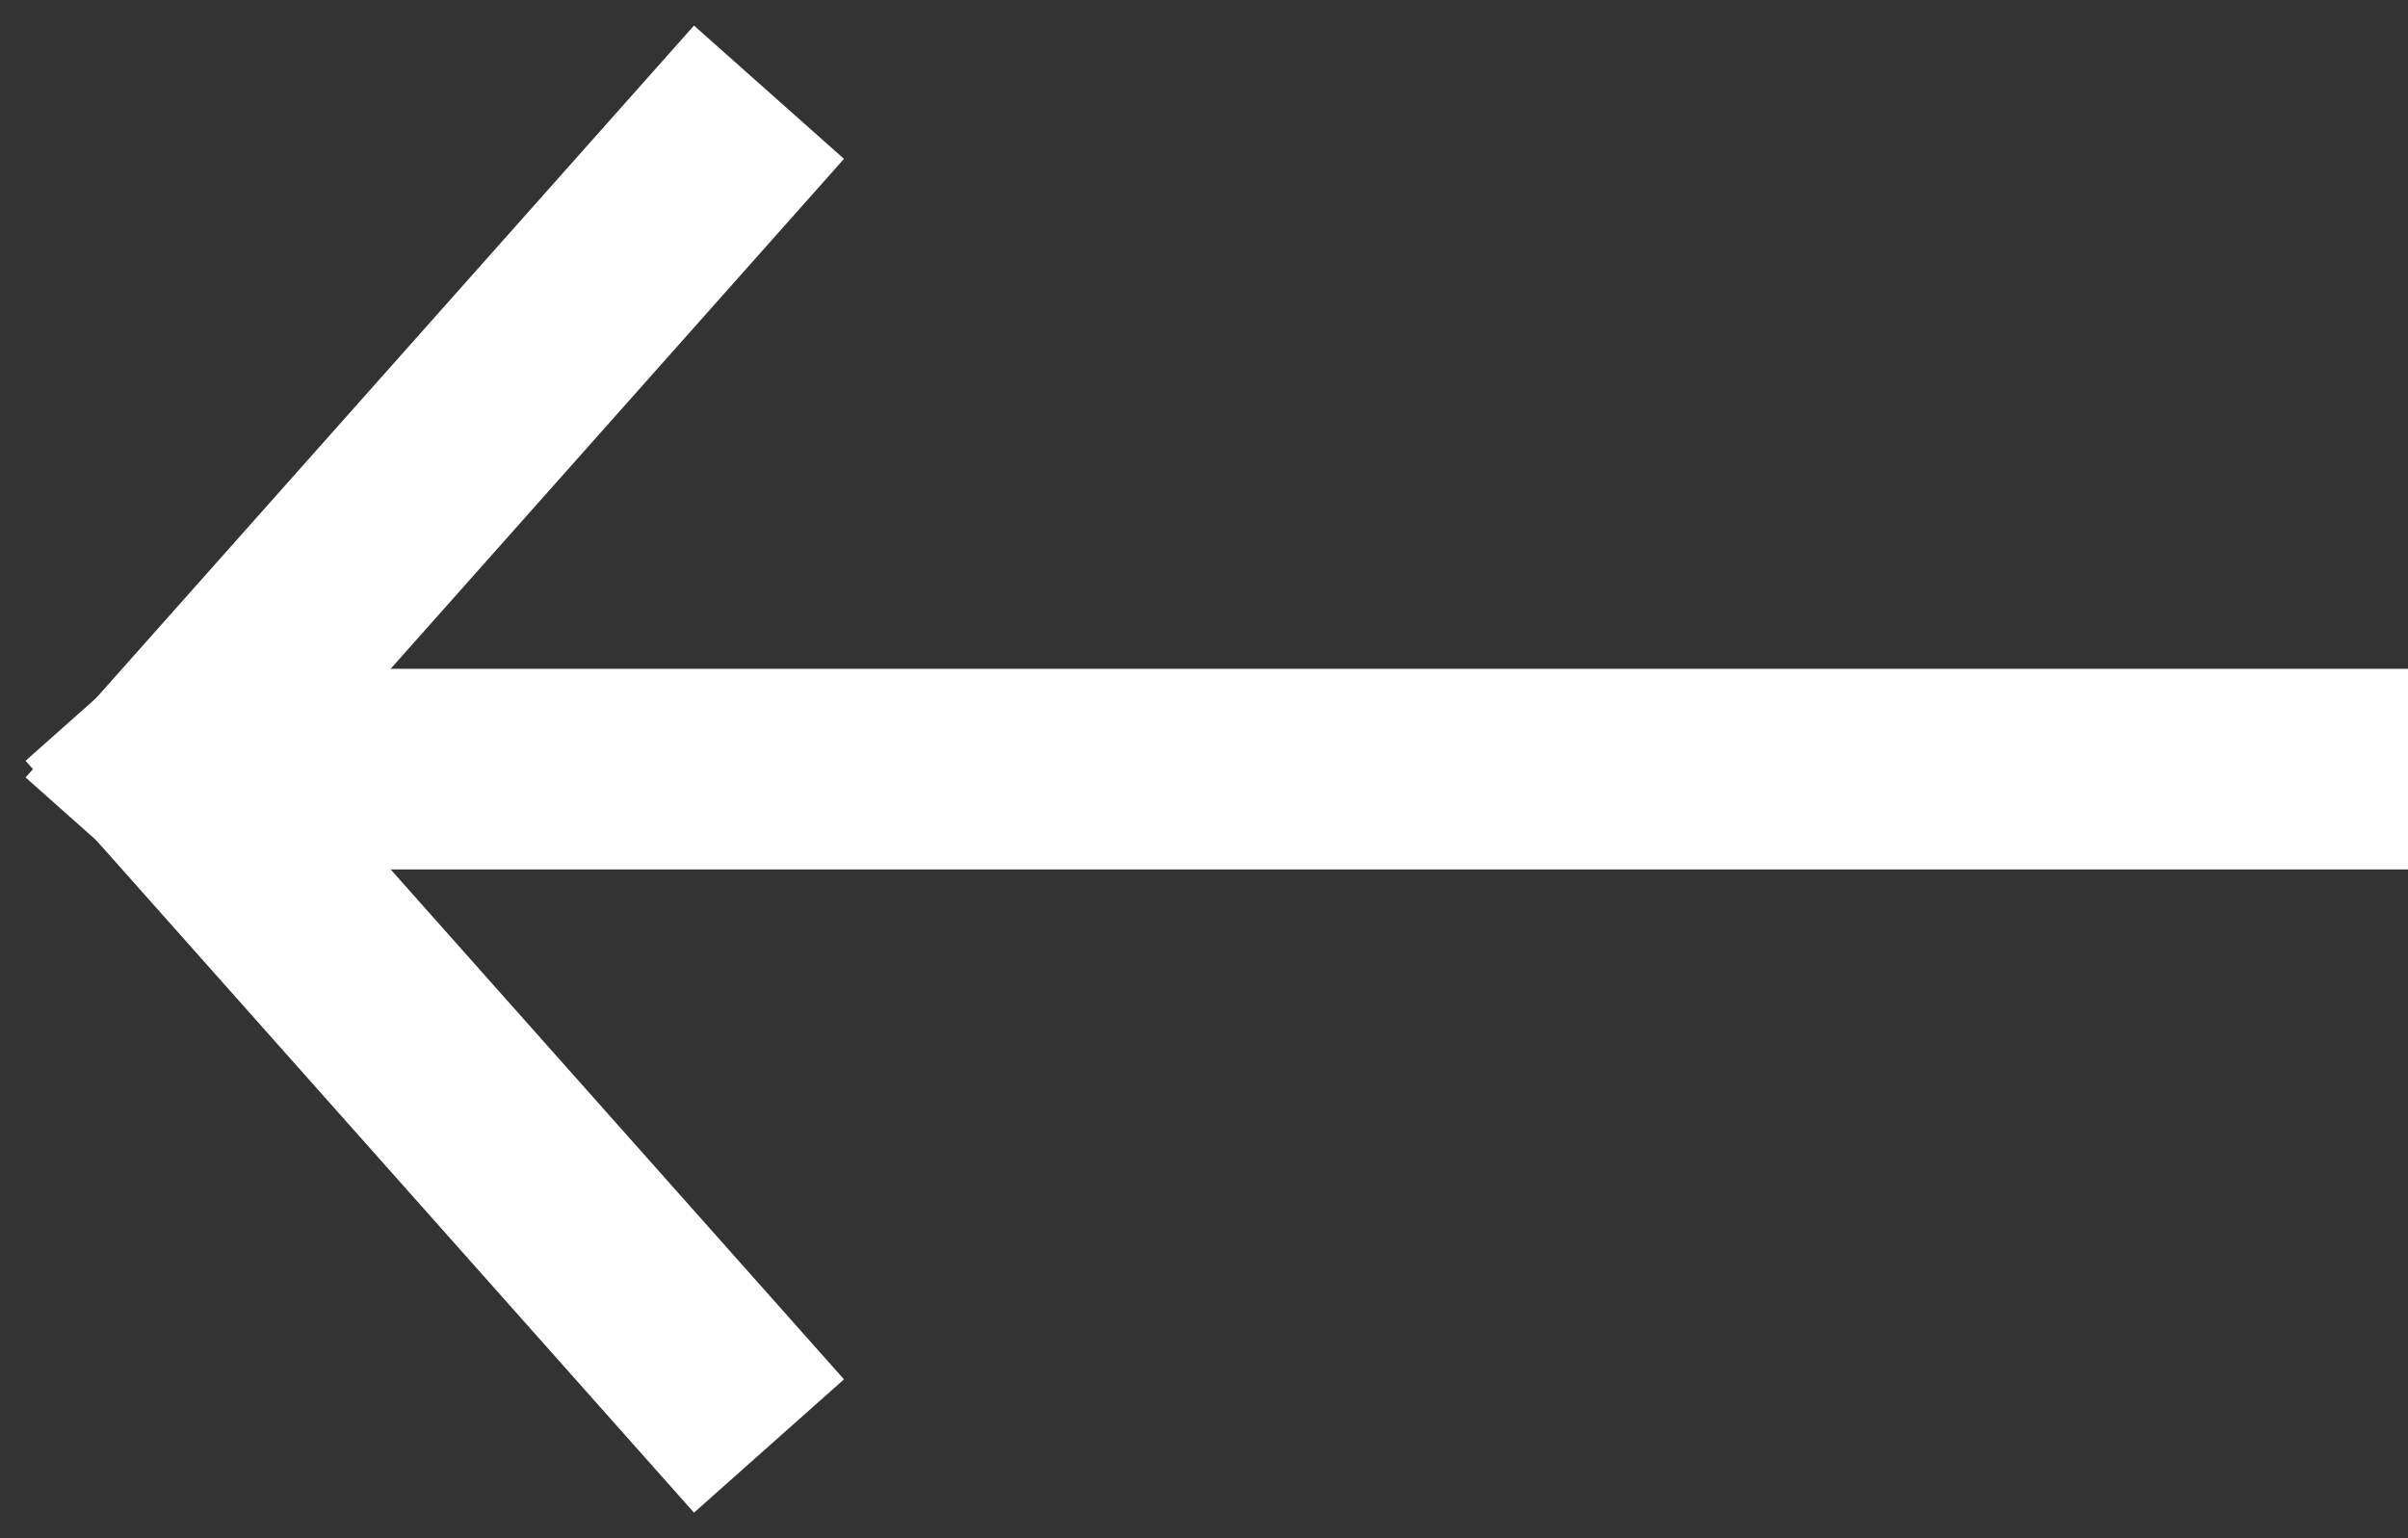 <?xml version="1.0" encoding="UTF-8"?>
<svg width="36px" height="23px" viewBox="0 0 36 23" version="1.1" xmlns="http://www.w3.org/2000/svg" xmlns:xlink="http://www.w3.org/1999/xlink">
    <rect x="0" y="0" width="36" height="23" fill="#333333" stroke="none"/>
    <!-- Generator: sketchtool 51.3 (57544) - http://www.bohemiancoding.com/sketch -->
    <title>A45233BE-DC38-4639-8733-462ADAFC4D72</title>
    <desc>Created with sketchtool.</desc>
    <defs></defs>
    <g id="1200" stroke="none" stroke-width="1" fill="none" fill-rule="evenodd" stroke-linecap="square">
        <g id="about_us" transform="translate(-44, -2389)" stroke="#FFFFFF" stroke-width="3">
            <g id="Group-4" transform="translate(46, 2391)">
                <g id="arrow" transform="translate(16.5, 9.5) scale(-1, 1) rotate(-90) translate(-16.5, -9.5) translate(7, -7)">
                    <path d="M9.5,0.5 L9.5,31.5" id="Line"></path>
                    <path d="M18.5,24.5 L9.5,32.5" id="Line-2"></path>
                    <path d="M9.5,24.5 L0.5,32.5" id="Line-2" transform="translate(5, 28.5) scale(-1, 1) translate(-5, -28.5) "></path>
                </g>
            </g>
        </g>
    </g>
</svg>